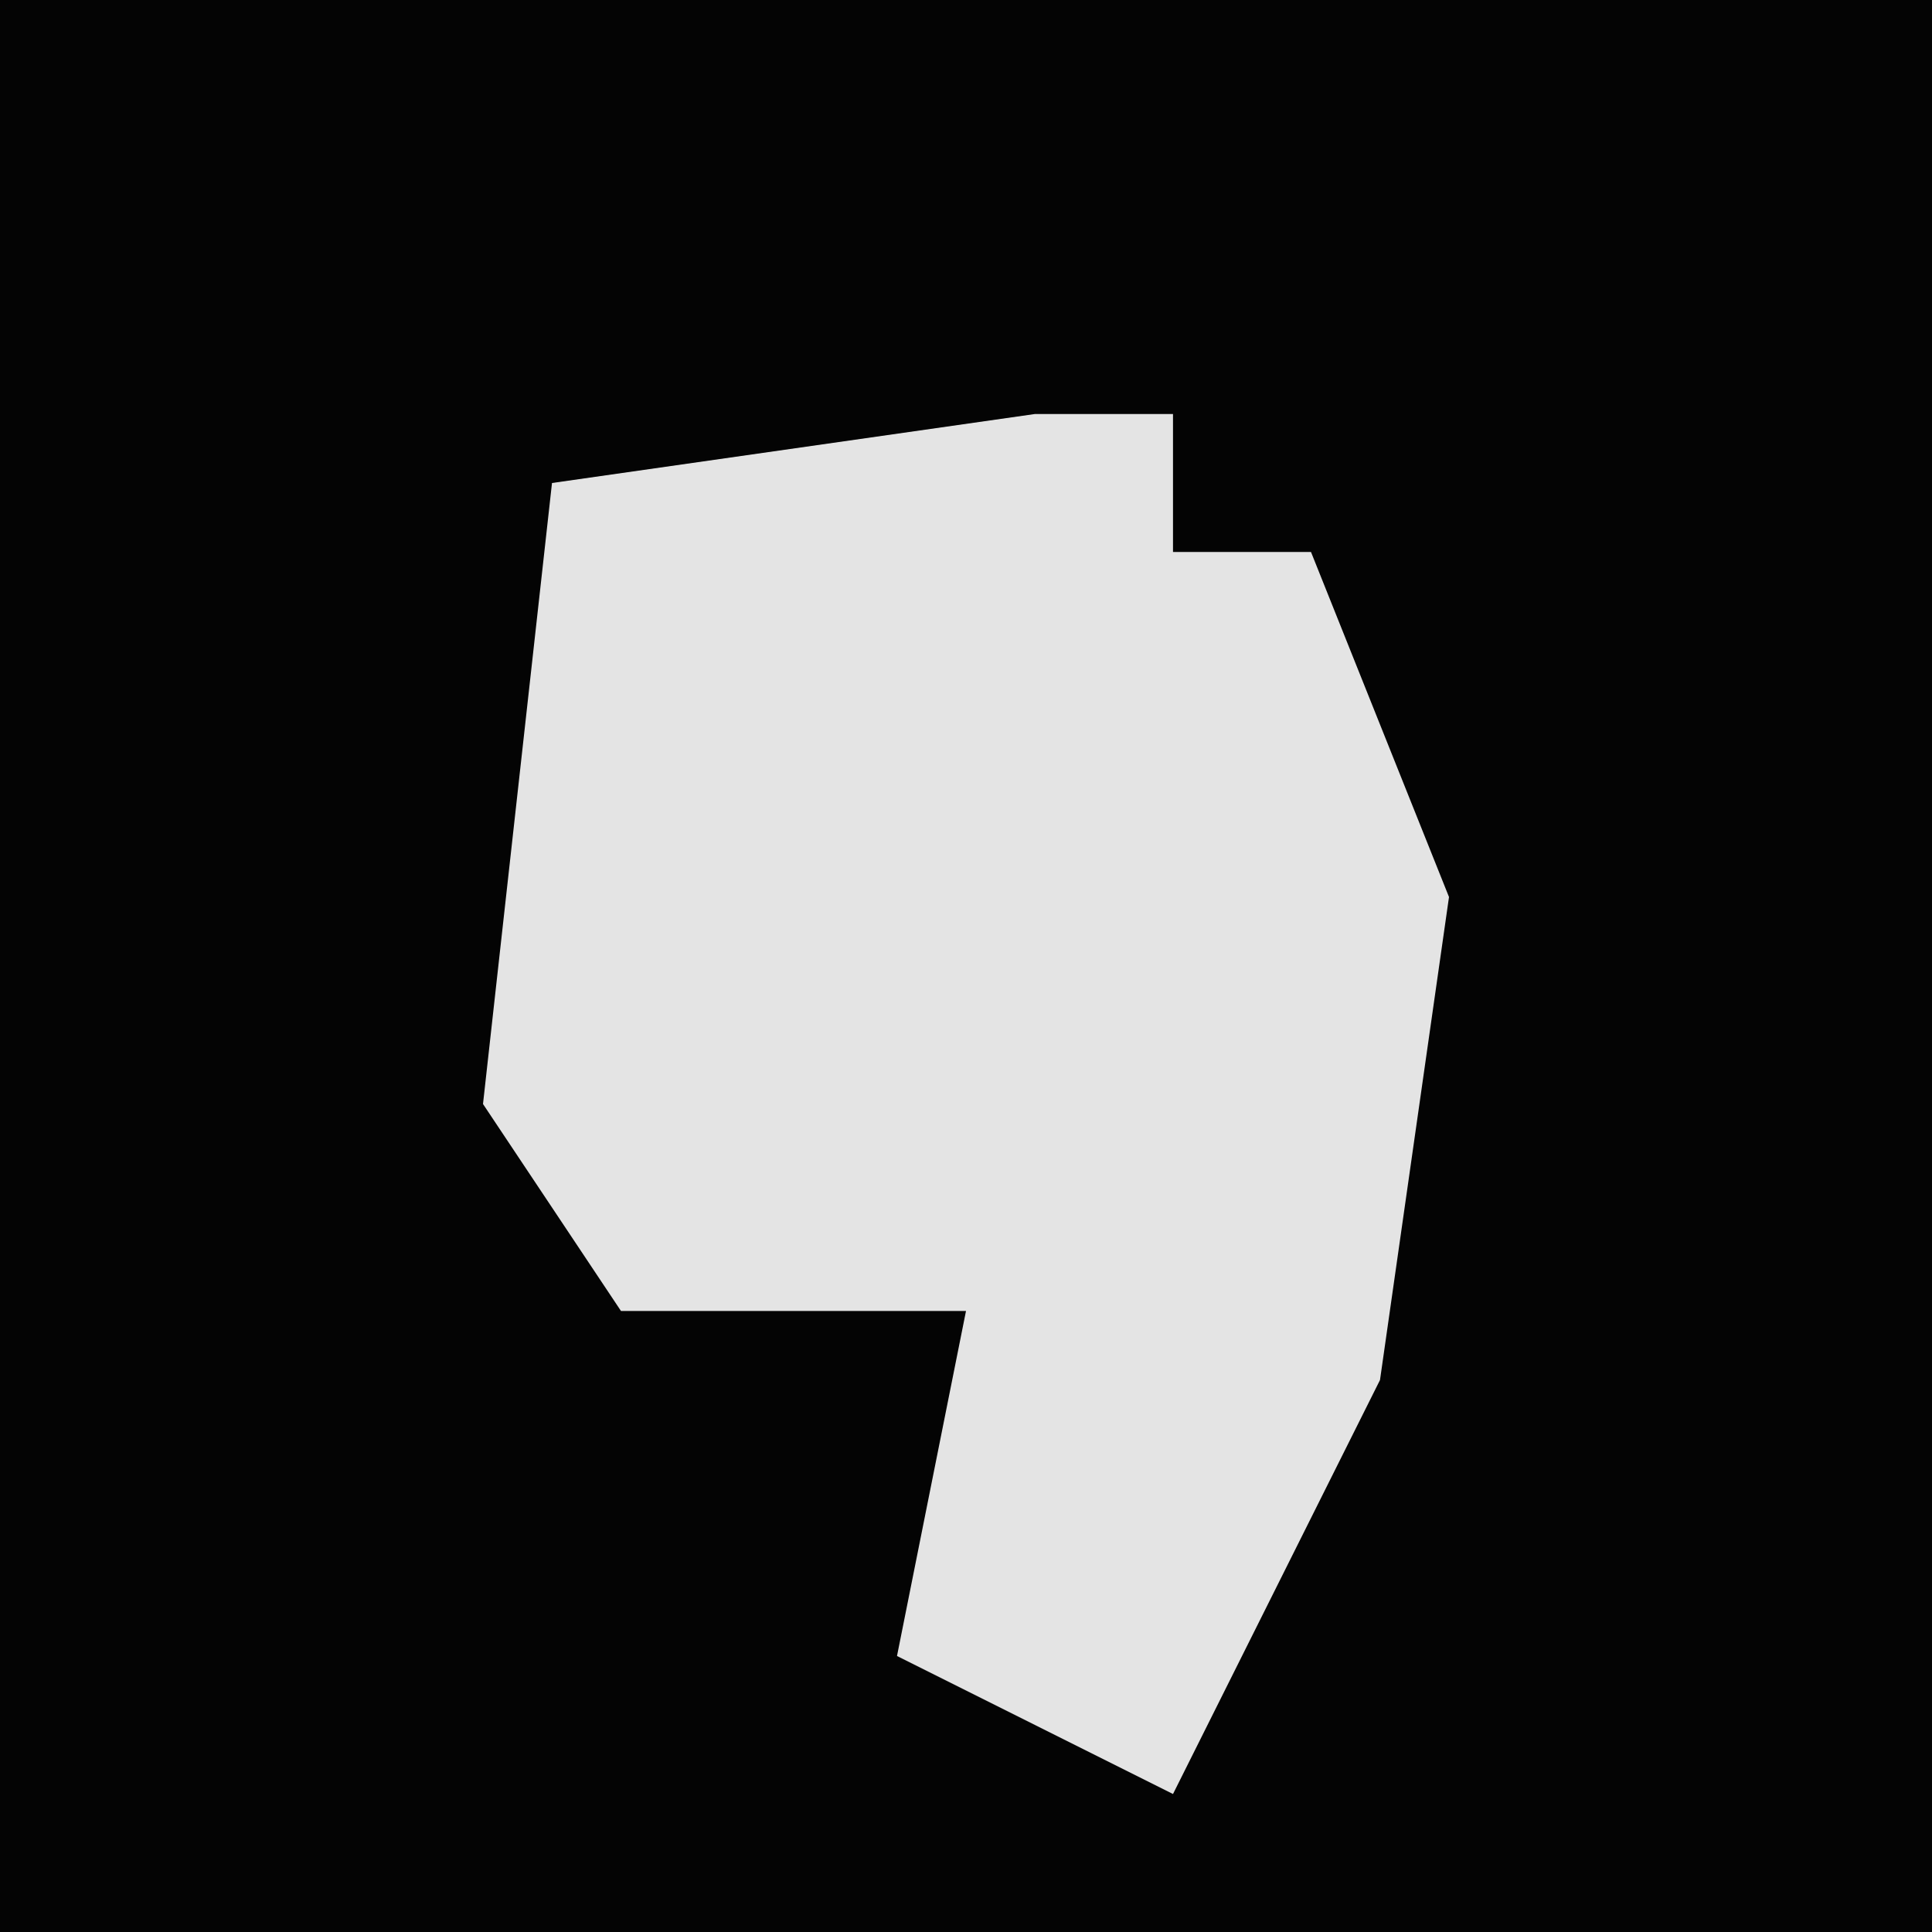 <?xml version="1.0" encoding="UTF-8"?>
<svg version="1.1" xmlns="http://www.w3.org/2000/svg" width="28" height="28">
<path d="M0,0 L28,0 L28,28 L0,28 Z " fill="#040404" transform="translate(0,0)"/>
<path d="M0,0 L2,0 L2,2 L4,2 L6,7 L5,14 L2,20 L-2,18 L-1,13 L-6,13 L-8,10 L-7,1 Z " fill="#E4E4E4" transform="translate(15,6)"/>
</svg>
